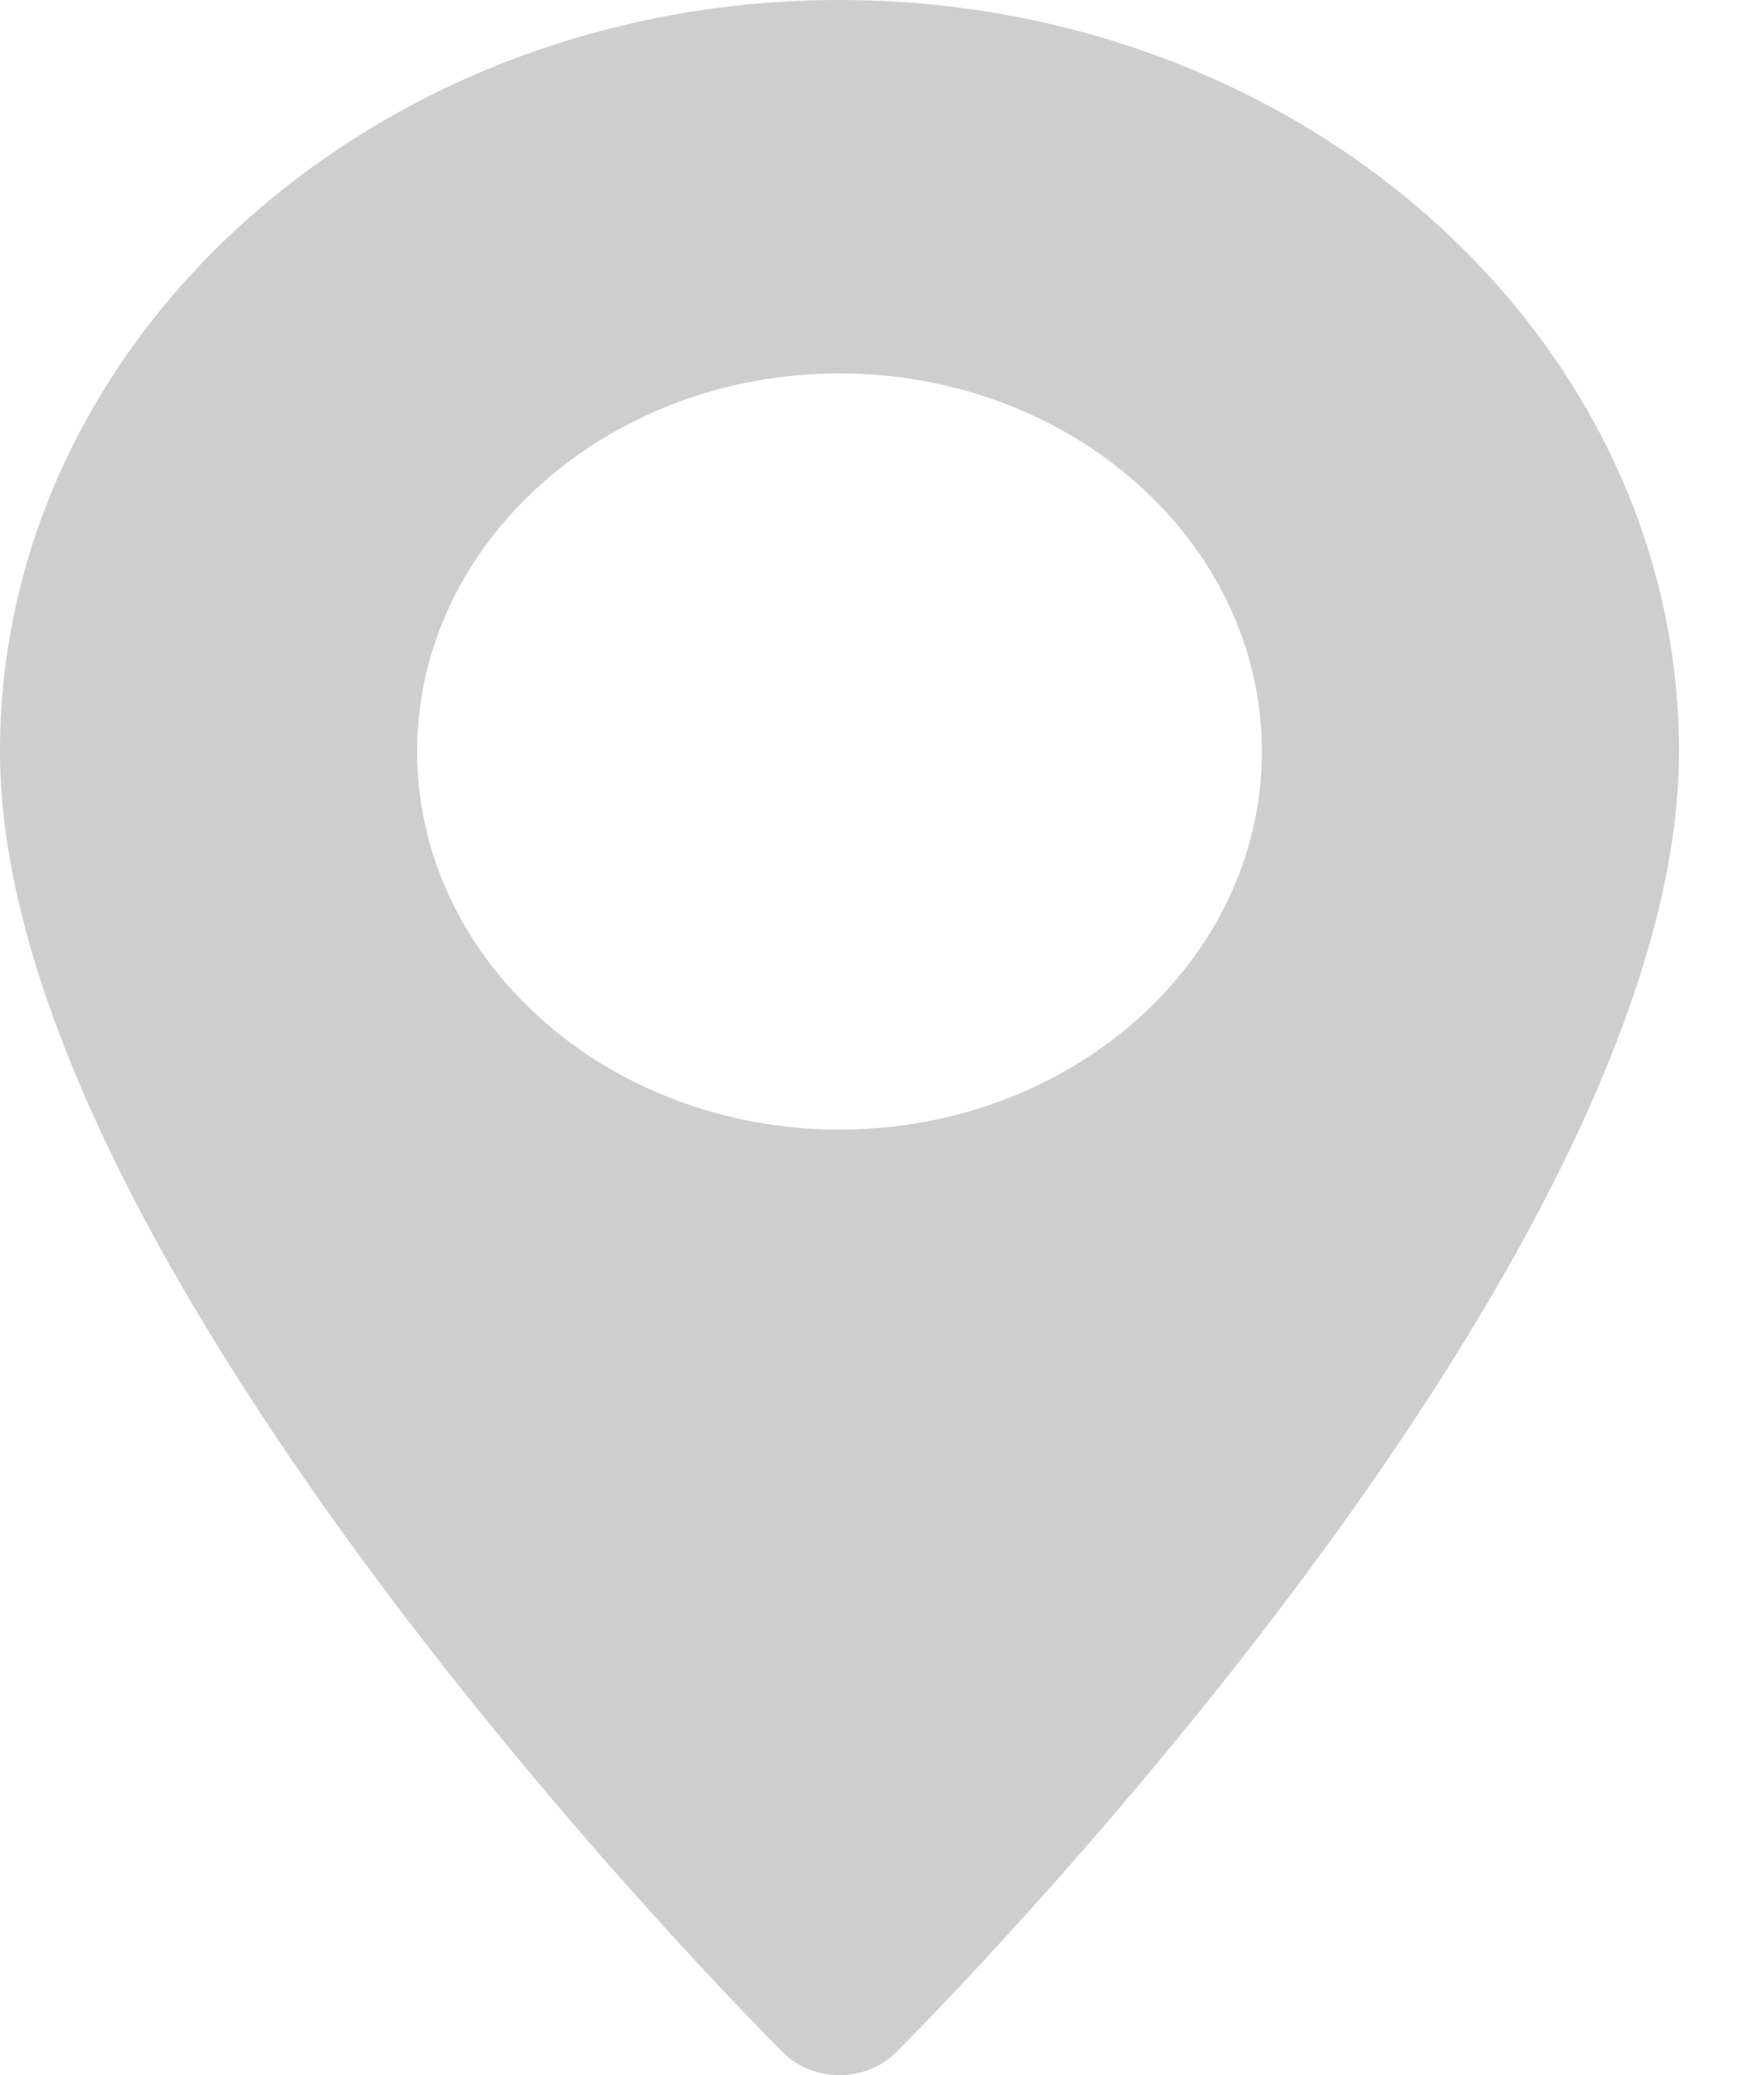 <?xml version="1.0" encoding="UTF-8"?>
<svg width="17px" height="20px" viewBox="0 0 17 20" version="1.1" xmlns="http://www.w3.org/2000/svg" xmlns:xlink="http://www.w3.org/1999/xlink">
    <!-- Generator: Sketch 51.3 (57544) - http://www.bohemiancoding.com/sketch -->
    <title>Shape</title>
    <desc>Created with Sketch.</desc>
    <defs></defs>
    <g id="Styles" stroke="none" stroke-width="1" fill="none" fill-rule="evenodd">
        <g transform="translate(-277, -3341)" fill="#CECECE" fill-rule="nonzero" id="Shape">
            <path d="M285.09,3341 C280.629,3341 277,3344.249 277,3348.243 C277,3353.2 284.24,3360.476 284.548,3360.784 C284.838,3361.072 285.343,3361.072 285.632,3360.784 C285.941,3360.476 293.181,3353.2 293.181,3348.243 C293.18,3344.249 289.551,3341 285.09,3341 Z M285.09,3351.887 C282.846,3351.887 281.02,3350.253 281.02,3348.243 C281.02,3346.234 282.846,3344.599 285.09,3344.599 C287.335,3344.599 289.161,3346.234 289.161,3348.243 C289.161,3350.253 287.335,3351.887 285.09,3351.887 Z"></path>
        </g>
    </g>
</svg>
